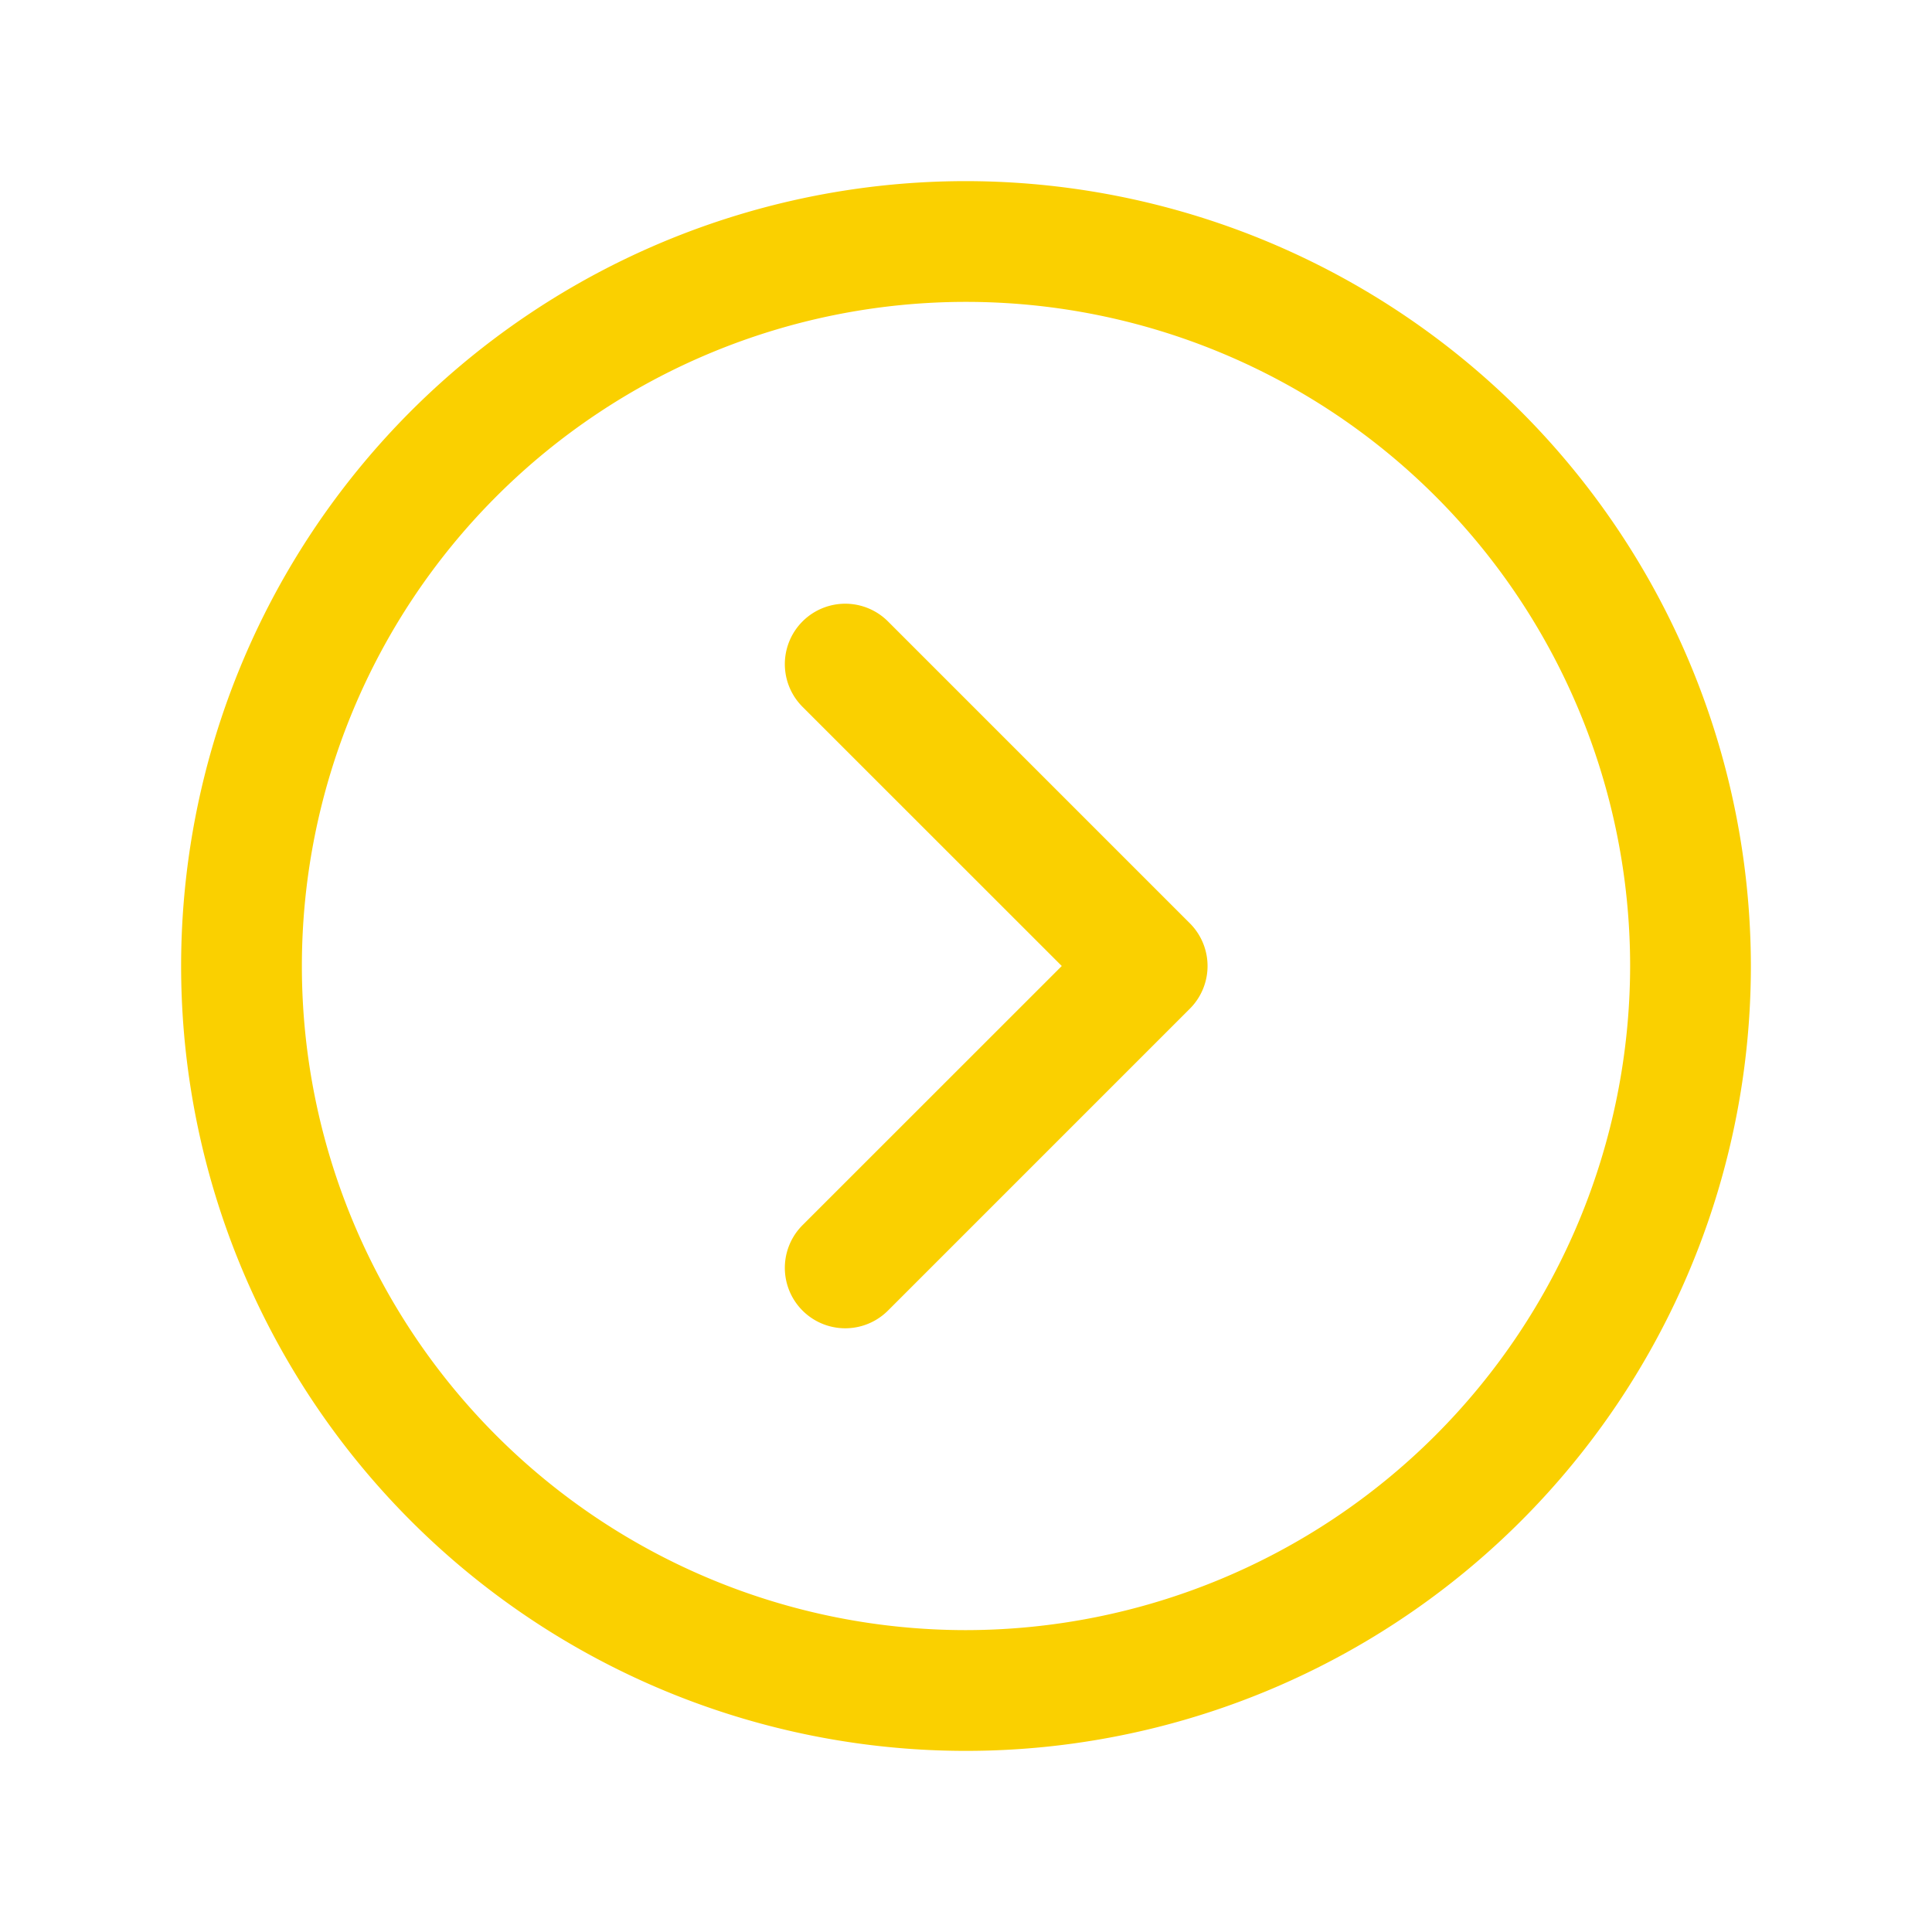 <svg xmlns="http://www.w3.org/2000/svg" viewBox="0 0 256 256" fill="#FAD000"><path d="M128,24A104,104,0,1,0,232,128,104.11,104.11,0,0,0,128,24Zm0,192a88,88,0,1,1,88-88A88.1,88.1,0,0,1,128,216Zm29.66-93.66a8,8,0,0,1,0,11.32l-40,40a8,8,0,0,1-11.32-11.32L140.69,128,106.34,93.66a8,8,0,0,1,11.32-11.32Z"/></svg>